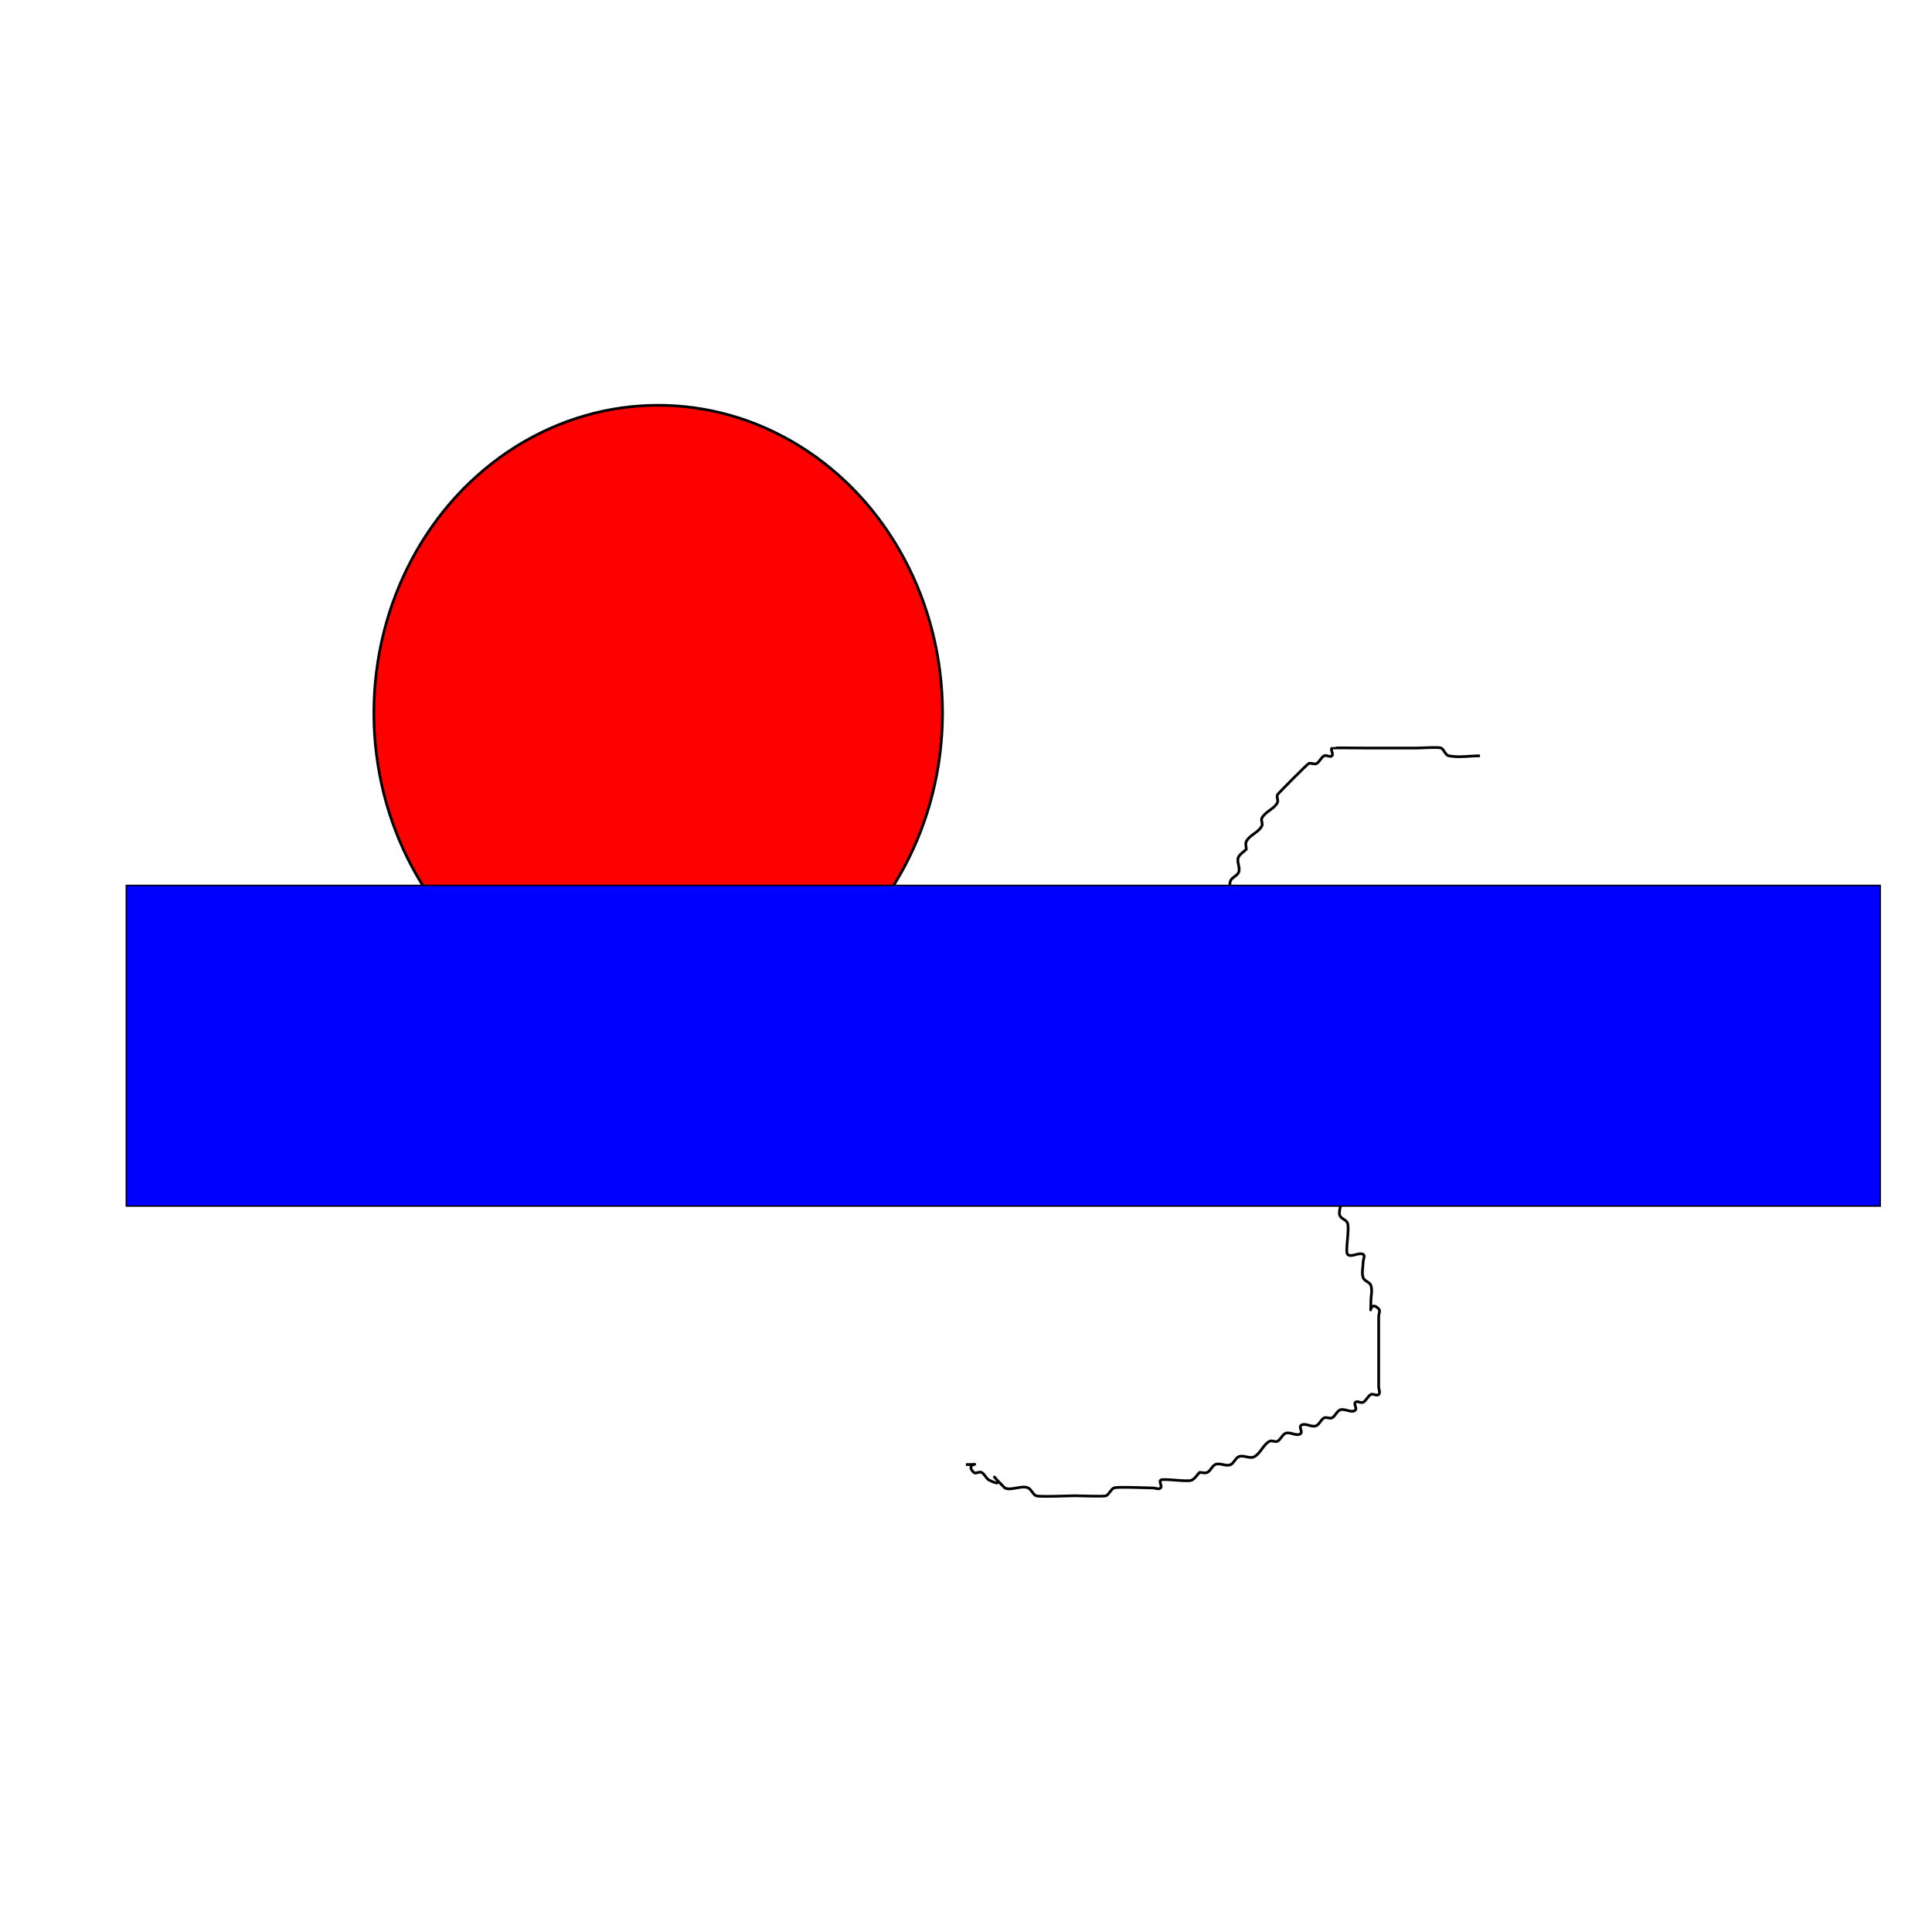 <?xml version="1.0" encoding="UTF-8" standalone="no"?>
<!-- Created with Inkscape (http://www.inkscape.org/) -->

<svg
   xmlns:dc="http://purl.org/dc/elements/1.1/"
   xmlns:cc="http://creativecommons.org/ns#"
   xmlns:rdf="http://www.w3.org/1999/02/22-rdf-syntax-ns#"
   xmlns:svg="http://www.w3.org/2000/svg"
   xmlns="http://www.w3.org/2000/svg"
   xmlns:sodipodi="http://sodipodi.sourceforge.net/DTD/sodipodi-0.dtd"
   xmlns:inkscape="http://www.inkscape.org/namespaces/inkscape"
   width="200mm"
   height="200mm"
   viewBox="0 0 708.661 708.661"
   id="svg2"
   version="1.1"
   inkscape:version="0.91 r13725"
   sodipodi:docname="simple.svg">
  <defs
     id="defs4" />
  <sodipodi:namedview
     id="base"
     pagecolor="#ffffff"
     bordercolor="#666666"
     borderopacity="1.0"
     inkscape:pageopacity="0.0"
     inkscape:pageshadow="2"
     inkscape:zoom="0.35"
     inkscape:cx="-49.820022"
     inkscape:cy="804.32146"
     inkscape:document-units="px"
     inkscape:current-layer="layer1"
     showgrid="false"
     inkscape:window-width="1301"
     inkscape:window-height="744"
     inkscape:window-x="65"
     inkscape:window-y="24"
     inkscape:window-maximized="1"
     units="mm"
     width="400mm" />
  <g
     inkscape:label="Layer 1"
     inkscape:groupmode="layer"
     id="layer1"
     transform="translate(0,-343.701)">
    <ellipse
       style="fill:#ff0000;fill-rule:evenodd;stroke:#000000;stroke-width:1px;stroke-linecap:butt;stroke-linejoin:miter;stroke-opacity:1"
       id="path3336"
       cx="241.429"
       cy="605.219"
       rx="104.286"
       ry="112.857" />
    <path
       style="fill:none;fill-rule:evenodd;stroke:#000000;stroke-width:1px;stroke-linecap:butt;stroke-linejoin:miter;stroke-opacity:1"
       d="m 542.857,620.934 c -3.81,0 -7.693,0.747 -11.429,0 -1.321,-0.264 -1.652,-2.255 -2.857,-2.857 -0.87,-0.435 -7.285,0 -8.571,0 -6.667,0 -13.333,0 -20,0 -1.049,0 -11.314,-0.115 -11.429,0 -0.673,0.673 0.673,2.184 0,2.857 -0.673,0.673 -2.005,-0.426 -2.857,0 -1.205,0.602 -1.652,2.255 -2.857,2.857 -0.852,0.426 -2.005,-0.426 -2.857,0 -0.547,0.273 -11.155,10.882 -11.429,11.429 -0.426,0.852 0.426,2.005 0,2.857 -1.205,2.409 -4.51,3.305 -5.714,5.714 -0.426,0.852 0.426,2.005 0,2.857 -1.205,2.409 -4.51,3.305 -5.714,5.714 -0.426,0.852 0,1.905 0,2.857 -0.952,0.952 -2.255,1.652 -2.857,2.857 -0.852,1.704 0.852,4.011 0,5.714 -0.602,1.205 -2.255,1.652 -2.857,2.857 -1.143,2.286 1.143,6.286 0,8.571 -0.426,0.852 -2.184,-0.673 -2.857,0 -0.673,0.673 0,1.905 0,2.857 0,5.714 0,11.429 0,17.143 0,3.81 0,7.619 0,11.429 0,0.952 0,1.905 0,2.857 0,0.952 -0.426,2.005 0,2.857 0.602,1.205 2.255,1.652 2.857,2.857 0.566,1.133 -0.584,7.987 0,8.571 0.673,0.673 2.184,-0.673 2.857,0 0.673,0.673 -0.426,2.005 0,2.857 0.602,1.205 2.255,1.652 2.857,2.857 0.852,1.704 -0.852,4.011 0,5.714 0.602,1.205 2.255,1.652 2.857,2.857 0.426,0.852 -0.426,2.005 0,2.857 0.602,1.205 2.11,1.736 2.857,2.857 1.181,1.772 1.351,4.208 2.857,5.714 1.506,1.506 4.208,1.351 5.714,2.857 0.673,0.673 -0.426,2.005 0,2.857 1.205,2.409 4.51,3.305 5.714,5.714 0.426,0.852 -0.426,2.005 0,2.857 0.602,1.205 2.255,1.652 2.857,2.857 0.426,0.852 -0.426,2.005 0,2.857 1.205,2.409 4.862,3.159 5.714,5.714 0.602,1.807 -1.057,4.129 0,5.714 1.181,1.772 4.533,1.085 5.714,2.857 1.057,1.585 -0.602,3.907 0,5.714 0.426,1.278 2.431,1.579 2.857,2.857 0.794,2.381 -0.921,10.507 0,11.429 1.347,1.347 4.011,-0.852 5.714,0 0.852,0.426 0,1.905 0,2.857 0,1.905 -0.602,3.907 0,5.714 0.426,1.278 2.431,1.579 2.857,2.857 0.602,1.807 0,3.81 0,5.714 0,7.619 -0.952,-0.952 2.857,2.857 0.673,0.673 0,1.905 0,2.857 0,0.952 0,1.905 0,2.857 0,7.619 0,15.238 0,22.857 0,0.952 0.673,2.184 0,2.857 -0.673,0.673 -2.005,-0.426 -2.857,0 -1.205,0.602 -1.652,2.255 -2.857,2.857 -0.852,0.426 -2.184,-0.673 -2.857,0 -0.673,0.673 0.673,2.184 0,2.857 -1.347,1.347 -4.011,-0.852 -5.714,0 -1.205,0.602 -1.652,2.255 -2.857,2.857 -0.852,0.426 -2.005,-0.426 -2.857,0 -1.205,0.602 -1.652,2.255 -2.857,2.857 -1.704,0.852 -4.367,-1.347 -5.714,0 -0.673,0.673 0.673,2.184 0,2.857 -1.347,1.347 -4.011,-0.852 -5.714,0 -1.205,0.602 -1.652,2.255 -2.857,2.857 -0.852,0.426 -2.005,-0.426 -2.857,0 -2.409,1.205 -3.305,4.51 -5.714,5.714 -1.704,0.852 -4.011,-0.852 -5.714,0 -1.205,0.602 -1.652,2.255 -2.857,2.857 -1.704,0.852 -4.011,-0.852 -5.714,0 -1.205,0.602 -1.652,2.255 -2.857,2.857 -0.852,0.426 -1.905,0 -2.857,0 -0.952,0.952 -1.652,2.255 -2.857,2.857 -1.55,0.775 -10.647,-0.782 -11.429,0 -0.673,0.673 0.673,2.184 0,2.857 -0.673,0.673 -1.905,0 -2.857,0 -1.987,0 -13.252,-0.517 -14.286,0 -1.205,0.602 -1.652,2.255 -2.857,2.857 -0.751,0.376 -9.935,0 -11.429,0 -1.987,0 -13.252,0.517 -14.286,0 -1.205,-0.602 -1.652,-2.255 -2.857,-2.857 -2.286,-1.143 -6.286,1.143 -8.571,0 -9.476,-9.476 2.694,1.347 -5.714,-2.857 -1.205,-0.602 -1.652,-2.255 -2.857,-2.857 -0.852,-0.426 -2.184,0.673 -2.857,0 -3.81,-3.81 4.762,-2.857 -2.857,-2.857"
       id="path3338"
       inkscape:connector-curvature="0" />
    <rect
       style="fill:#0000ff;fill-rule:evenodd;stroke:#000000;stroke-width:0.486px;stroke-linecap:butt;stroke-linejoin:miter;stroke-opacity:1"
       id="rect3340"
       width="643.371"
       height="117.657"
       x="46.313"
       y="668.446" />
  </g>
</svg>
